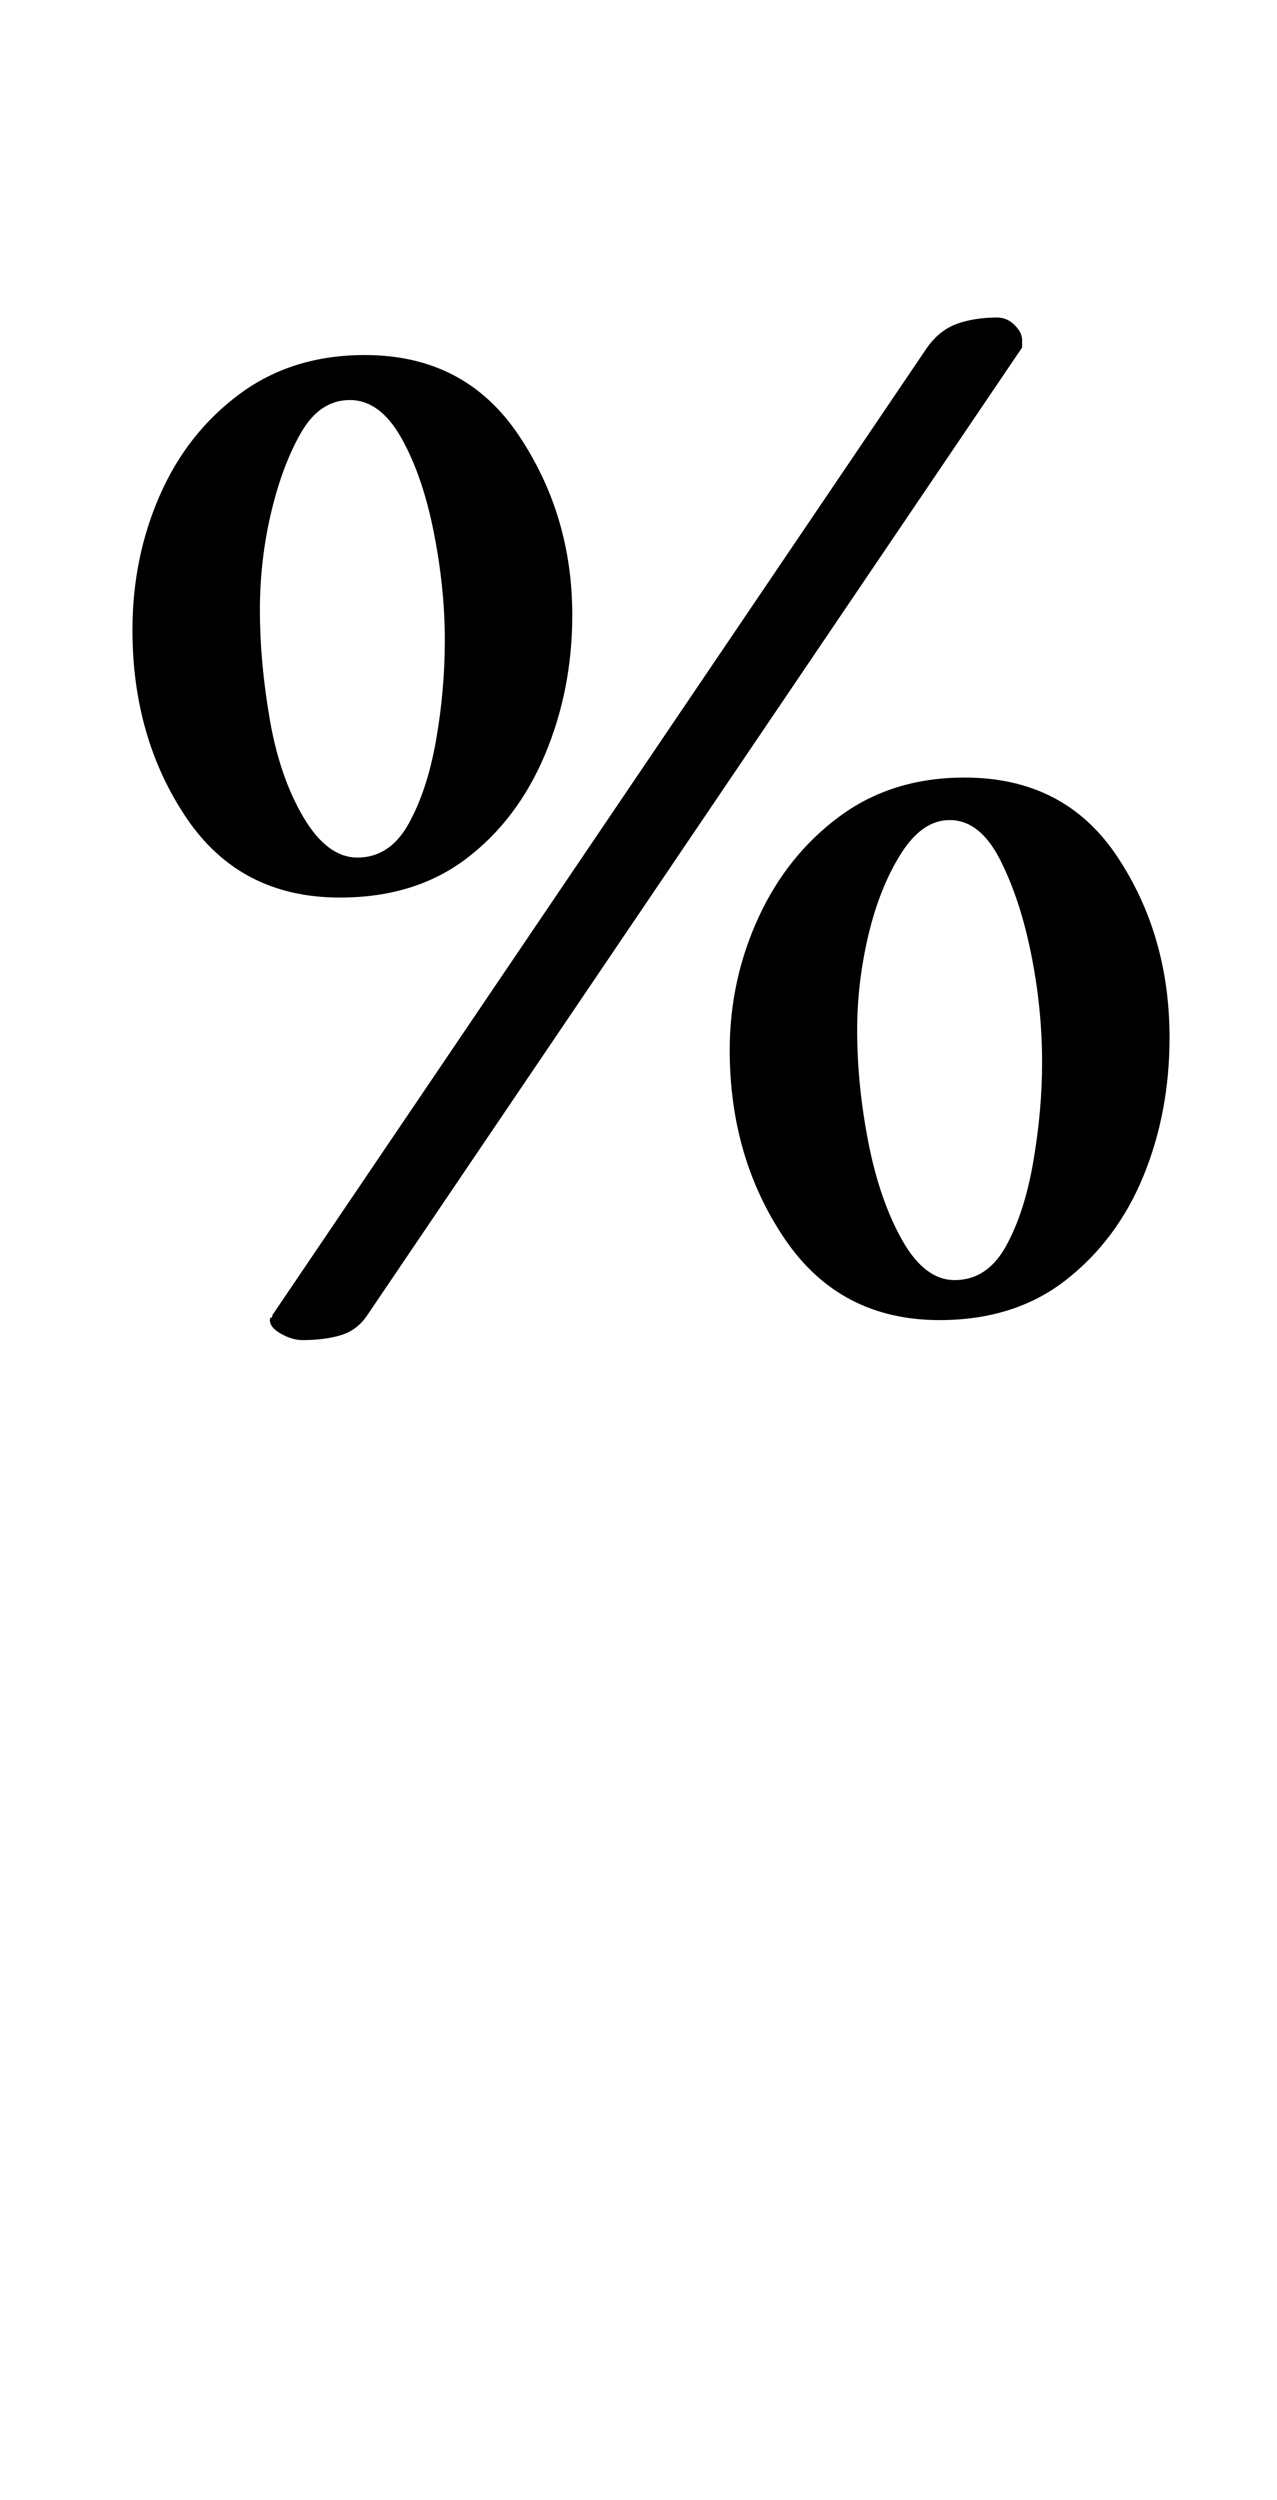 <?xml version="1.0" standalone="no"?>
<!DOCTYPE svg PUBLIC "-//W3C//DTD SVG 1.1//EN" "http://www.w3.org/Graphics/SVG/1.1/DTD/svg11.dtd" >
<svg xmlns="http://www.w3.org/2000/svg" xmlns:xlink="http://www.w3.org/1999/xlink" version="1.1" viewBox="-10 0 511 1000">
  <g transform="matrix(1 0 0 -1 0 800)">
   <path fill="currentColor"
d="M111 264q-4 0 -8.5 2.5t-4.5 5.5q0 1 0.5 1t0.5 1l262 387q5 7 12 9.5t16 2.5q4 0 7 -3t3 -6v-1.5v-1.5l-262 -387q-4 -6 -10.5 -8t-15.5 -2zM126 441q-40 0 -61.5 32t-21.5 75q0 29 11 54t32 40.5t50 15.5q40 0 61.5 -32t21.5 -72q0 -30 -11 -56t-31.5 -41.5
t-50.5 -15.5zM133 457q13 0 20.5 13.5t11 33.5t3.5 40q0 21 -4.5 43.5t-13 37.5t-20.5 15t-19.5 -13t-12 -32t-4.5 -39q0 -21 4 -44t13.5 -39t21.5 -16zM366 272q-40 0 -62 32.5t-22 75.5q0 28 11.5 53t32.5 40.5t50 15.5q40 0 61 -31.5t21 -72.5q0 -30 -10.5 -55.5
t-31 -41.5t-50.5 -16zM372 288q13 0 20.5 13.5t11 34t3.5 39.5q0 22 -4.5 44t-12.5 37.5t-20 15.5q-11 0 -19.5 -13.5t-13 -32.5t-4.5 -38q0 -22 4.5 -45t13.5 -39t21 -16z" />
  </g>

</svg>
